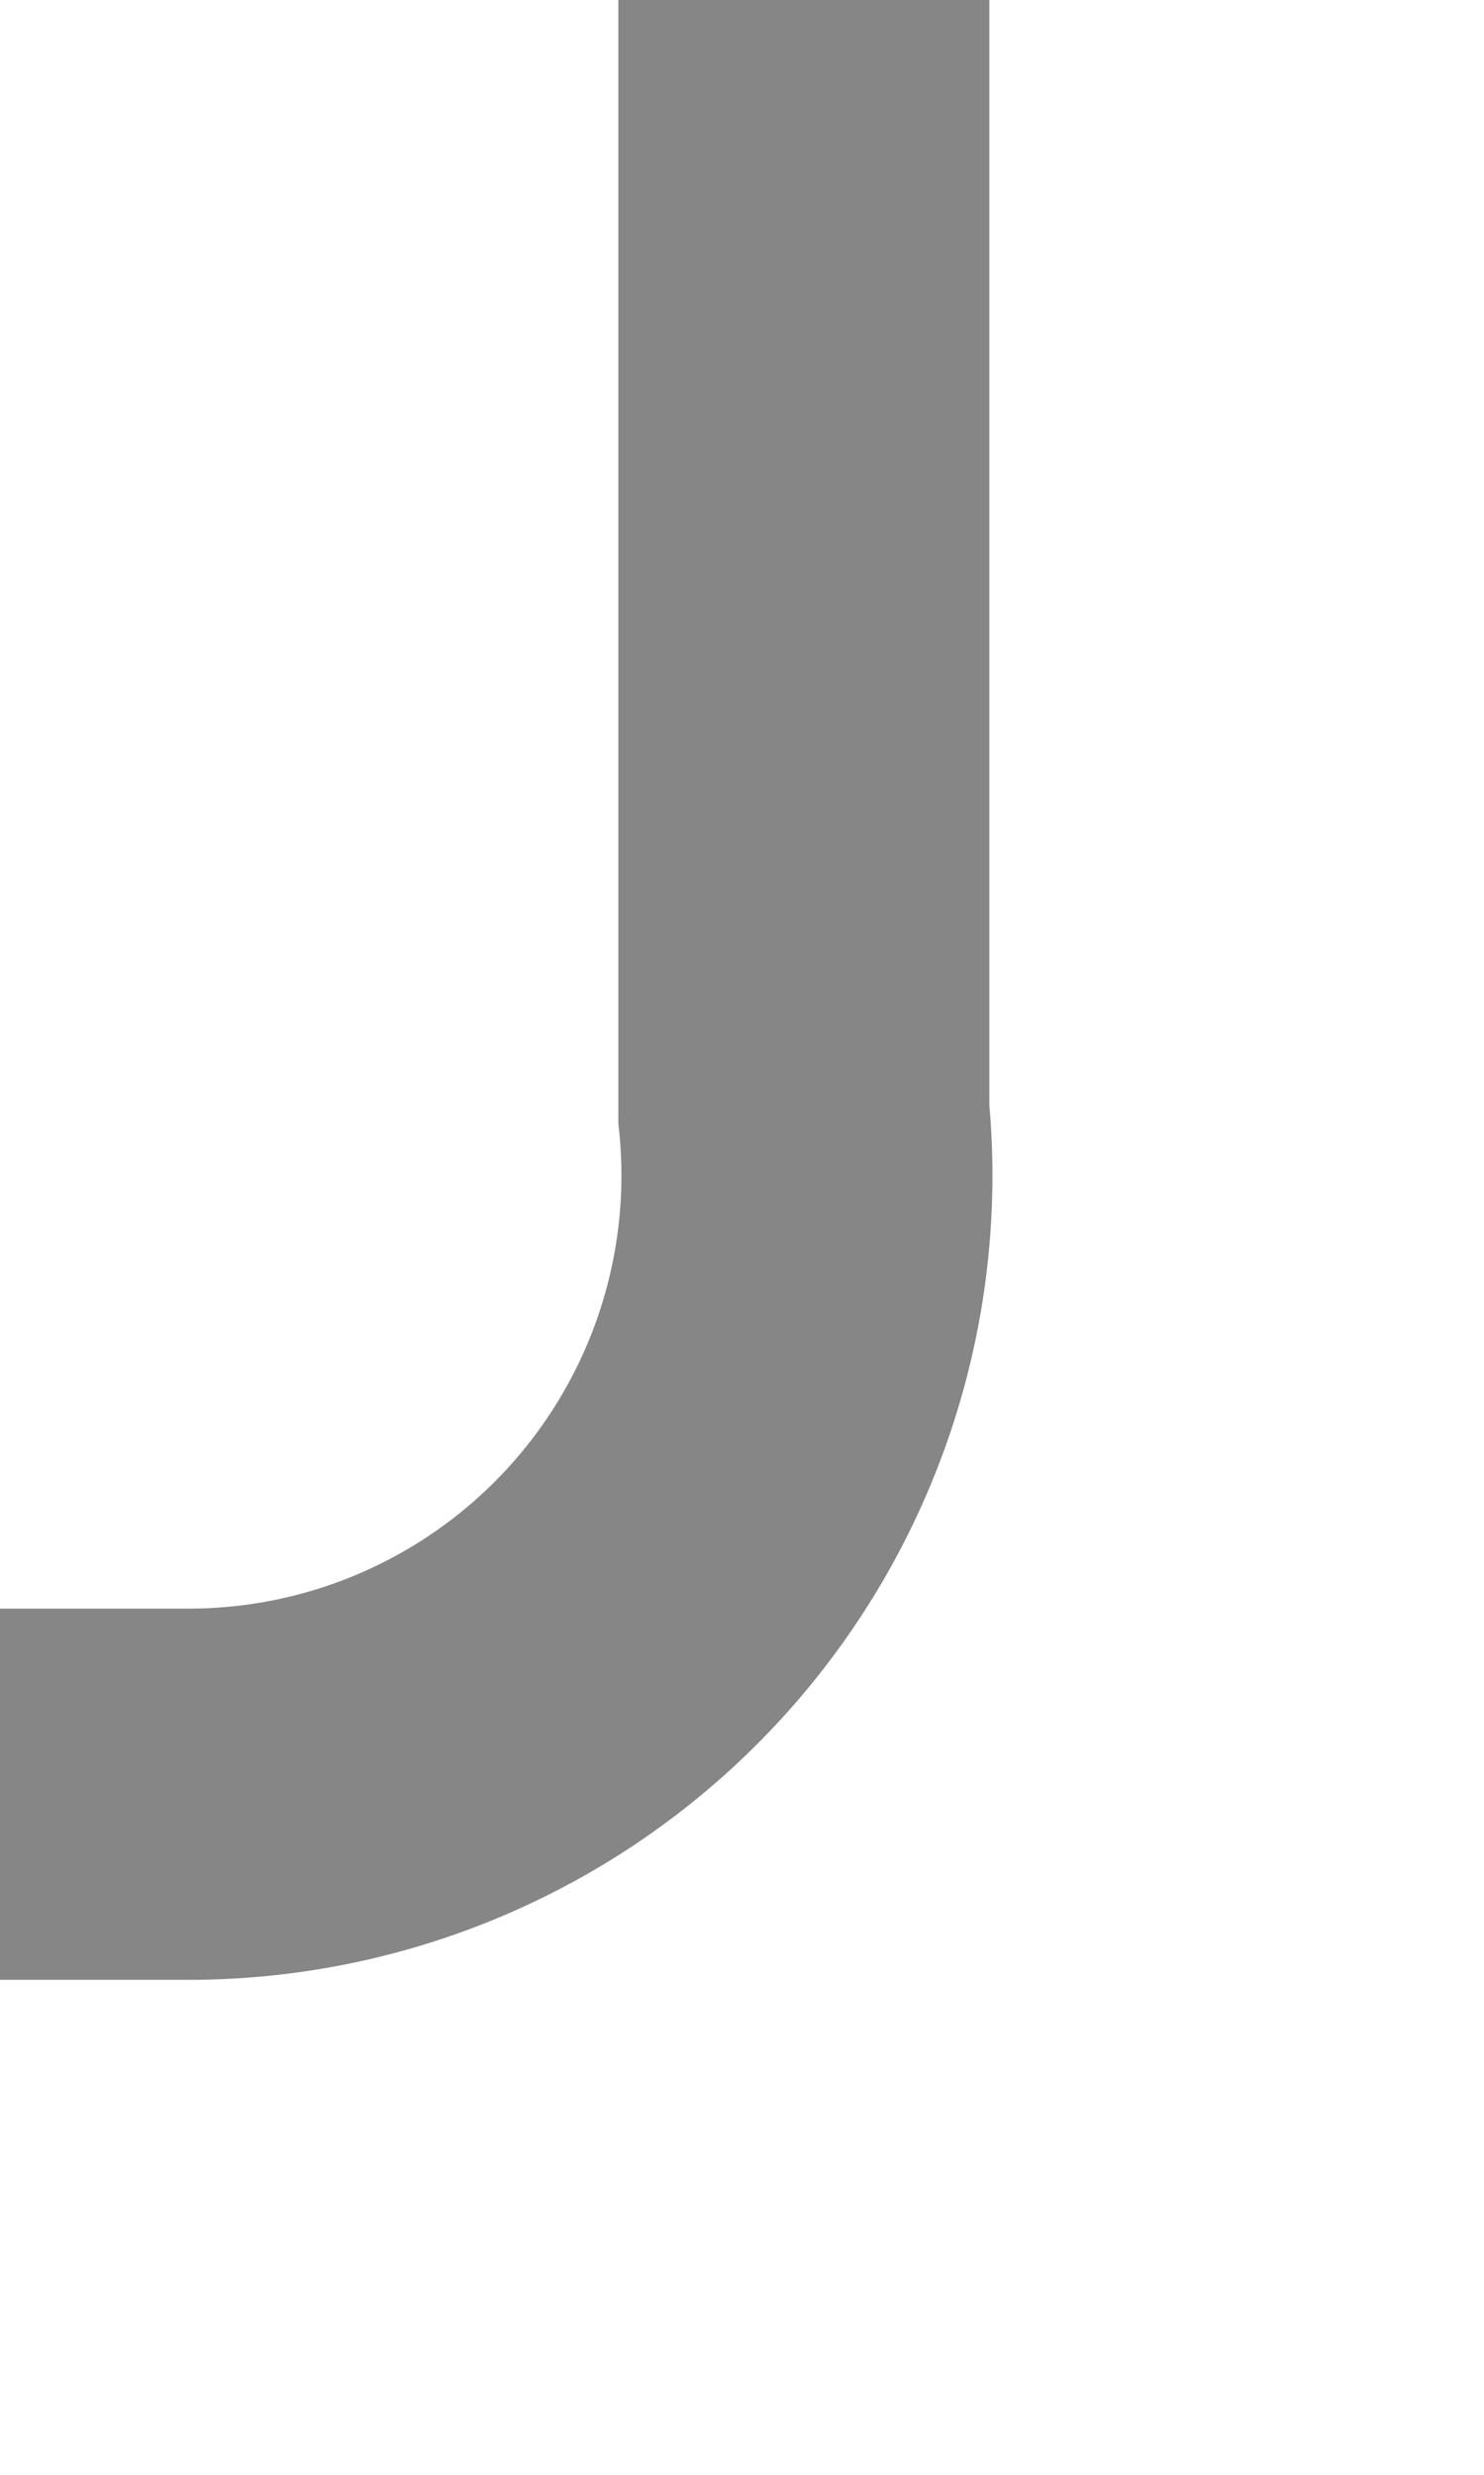 ﻿<?xml version="1.0" encoding="utf-8"?>
<svg version="1.1" xmlns:xlink="http://www.w3.org/1999/xlink" width="12px" height="20px" preserveAspectRatio="xMidYMin meet" viewBox="399 316  10 20" xmlns="http://www.w3.org/2000/svg">
  <path d="M 404.5 316  L 404.5 325  A 5 5 0 0 1 399.5 330.5 L 320 330.5  A 5 5 0 0 0 315.5 335.5 L 315.5 352  " stroke-width="3" stroke="#868686" fill="none" />
  <path d="M 306.6 350  L 315.5 359  L 324.4 350  L 306.6 350  Z " fill-rule="nonzero" fill="#868686" stroke="none" />
</svg>